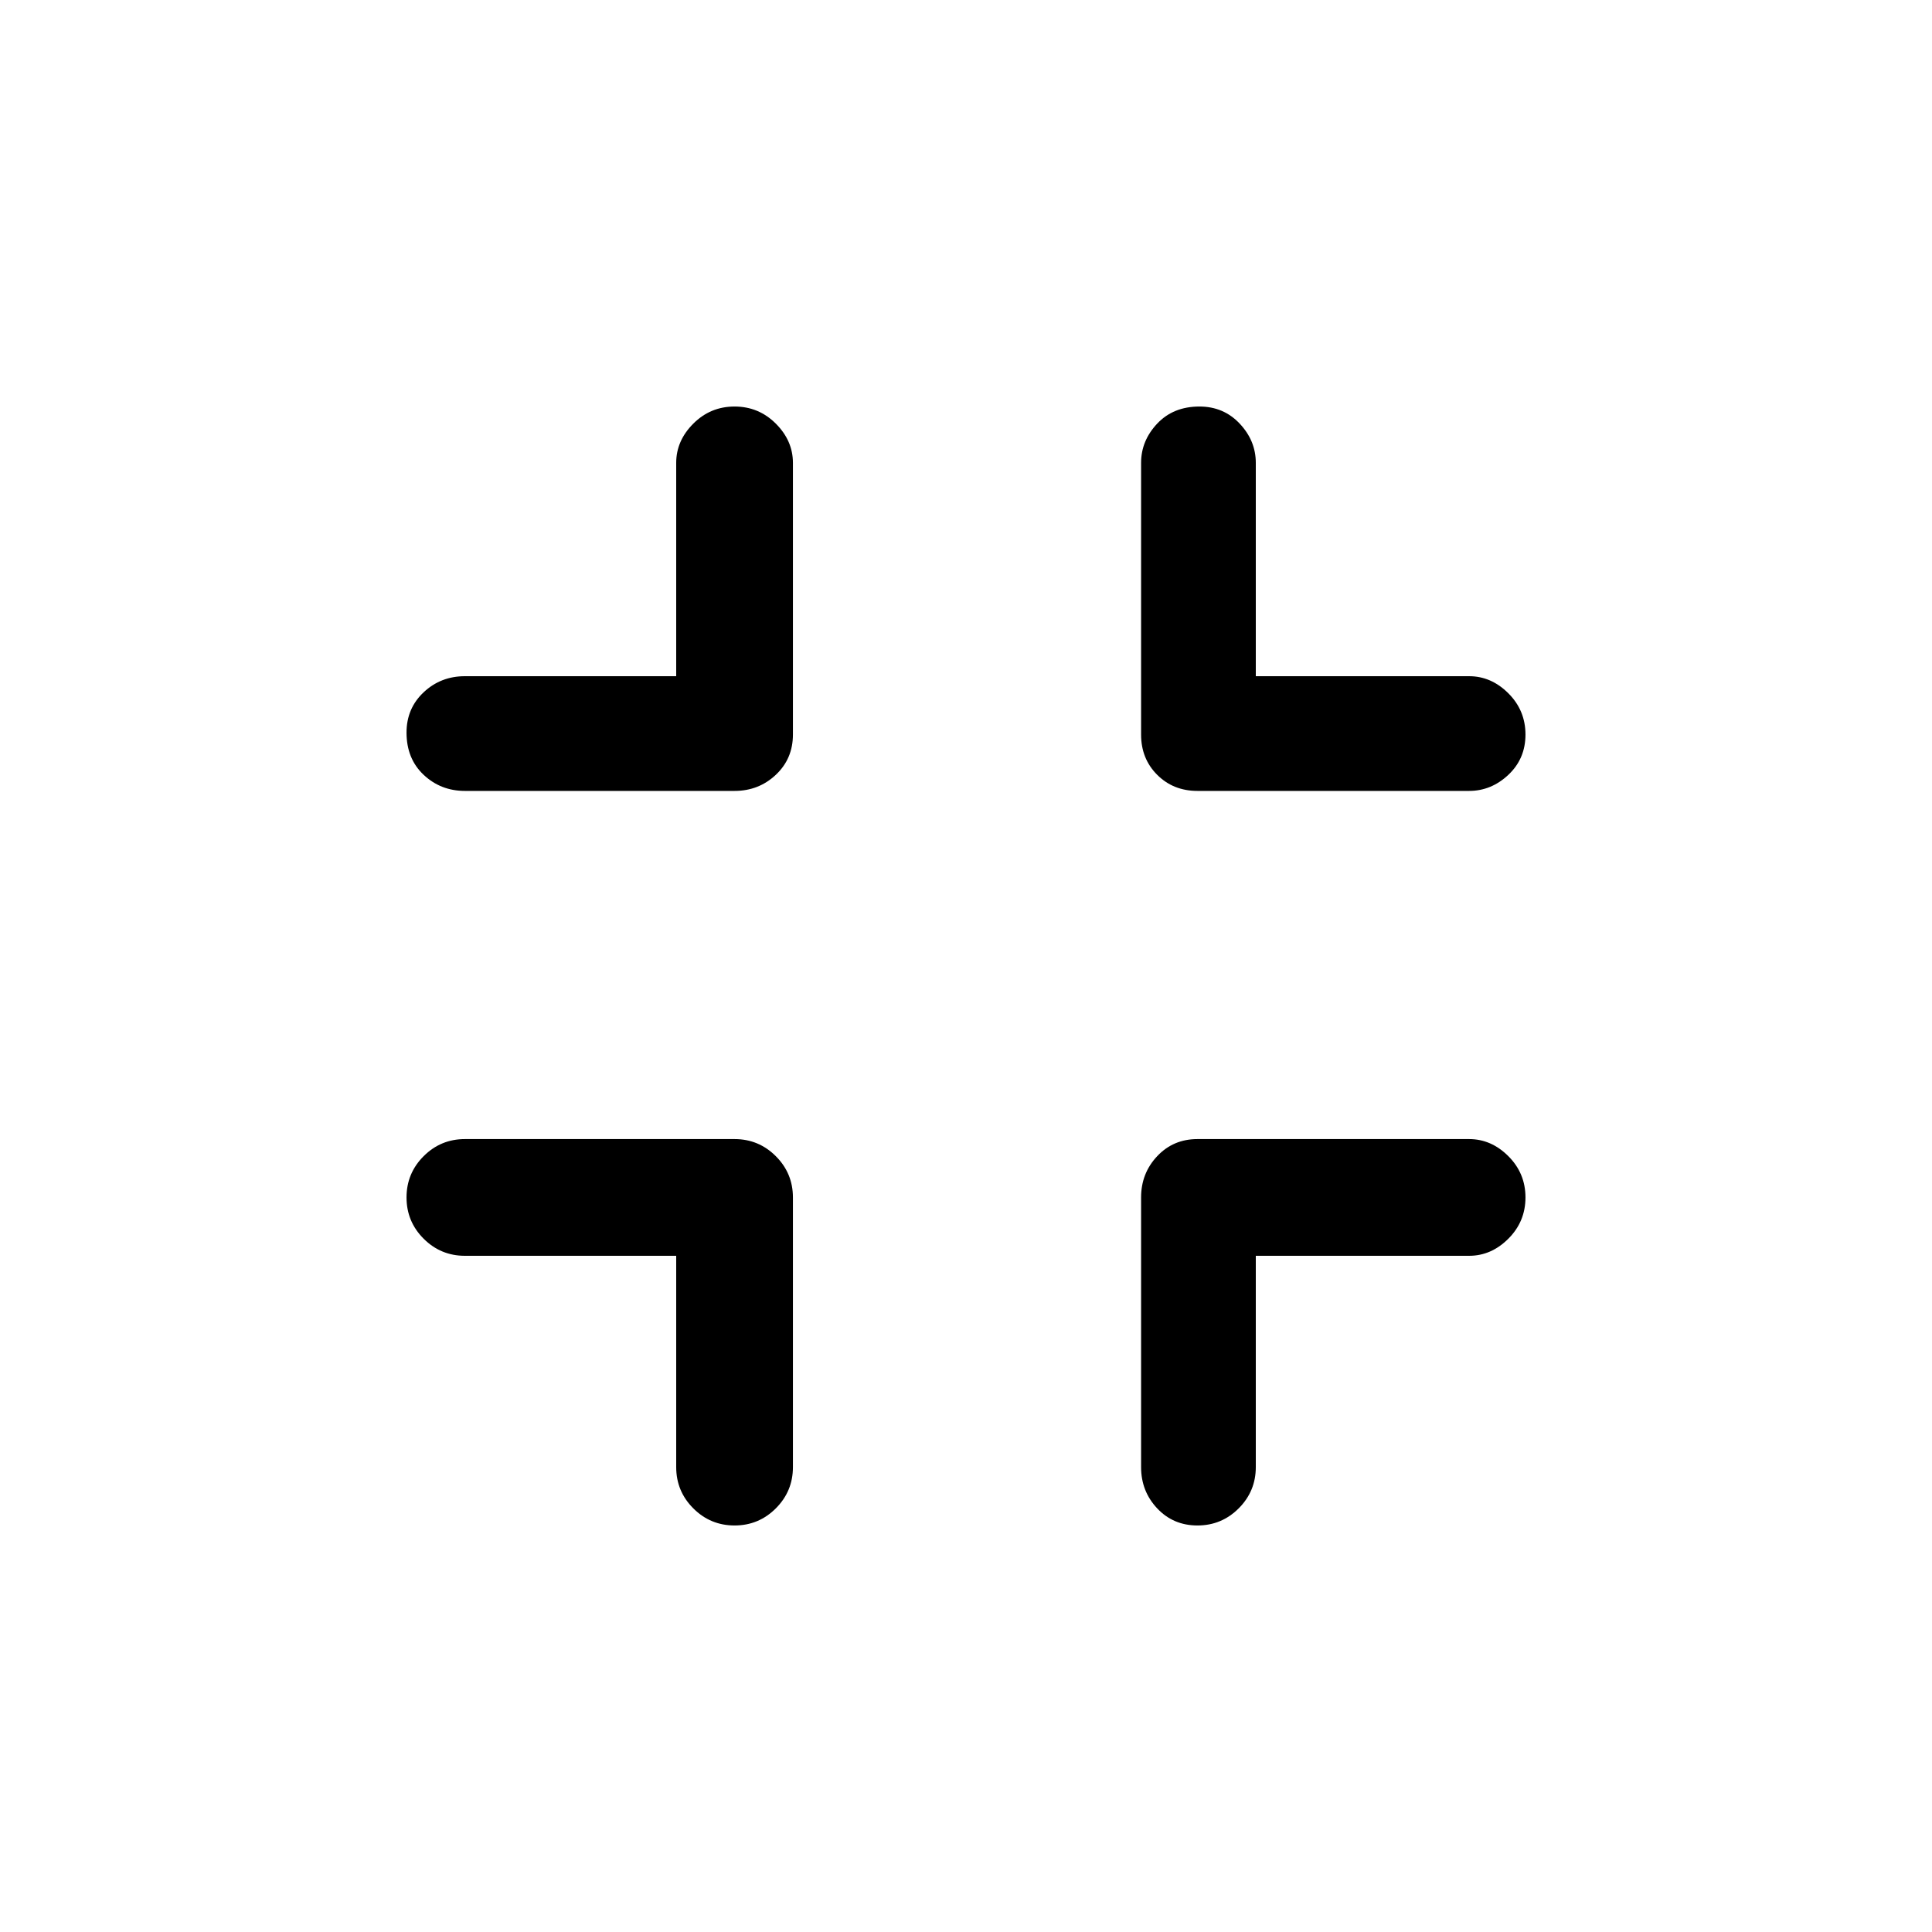 <svg xmlns="http://www.w3.org/2000/svg" height="48" width="48"><path d="M18.25 37.9Q17.65 37.9 17.225 37.475Q16.8 37.05 16.8 36.45V31.2H11.55Q10.95 31.2 10.525 30.775Q10.1 30.35 10.1 29.75Q10.1 29.15 10.525 28.725Q10.95 28.3 11.55 28.3H18.25Q18.85 28.3 19.275 28.725Q19.7 29.15 19.7 29.75V36.45Q19.7 37.05 19.275 37.475Q18.85 37.9 18.25 37.9ZM11.55 19.65Q10.95 19.65 10.525 19.25Q10.1 18.85 10.1 18.2Q10.1 17.6 10.525 17.2Q10.95 16.8 11.55 16.8H16.8V11.5Q16.8 10.95 17.225 10.525Q17.65 10.1 18.25 10.1Q18.85 10.1 19.275 10.525Q19.7 10.95 19.7 11.5V18.25Q19.7 18.85 19.275 19.25Q18.85 19.65 18.25 19.65ZM29.75 37.9Q29.15 37.9 28.75 37.475Q28.35 37.05 28.35 36.45V29.75Q28.35 29.15 28.75 28.725Q29.15 28.3 29.75 28.3H36.5Q37.05 28.3 37.475 28.725Q37.9 29.15 37.9 29.75Q37.9 30.35 37.475 30.775Q37.05 31.2 36.5 31.2H31.2V36.45Q31.2 37.05 30.775 37.475Q30.35 37.9 29.75 37.9ZM29.75 19.65Q29.15 19.65 28.75 19.25Q28.35 18.85 28.35 18.25V11.5Q28.35 10.95 28.75 10.525Q29.15 10.1 29.8 10.1Q30.4 10.1 30.8 10.525Q31.2 10.95 31.2 11.5V16.8H36.5Q37.05 16.8 37.475 17.225Q37.9 17.65 37.9 18.25Q37.9 18.85 37.475 19.25Q37.05 19.65 36.5 19.65Z"/></svg>